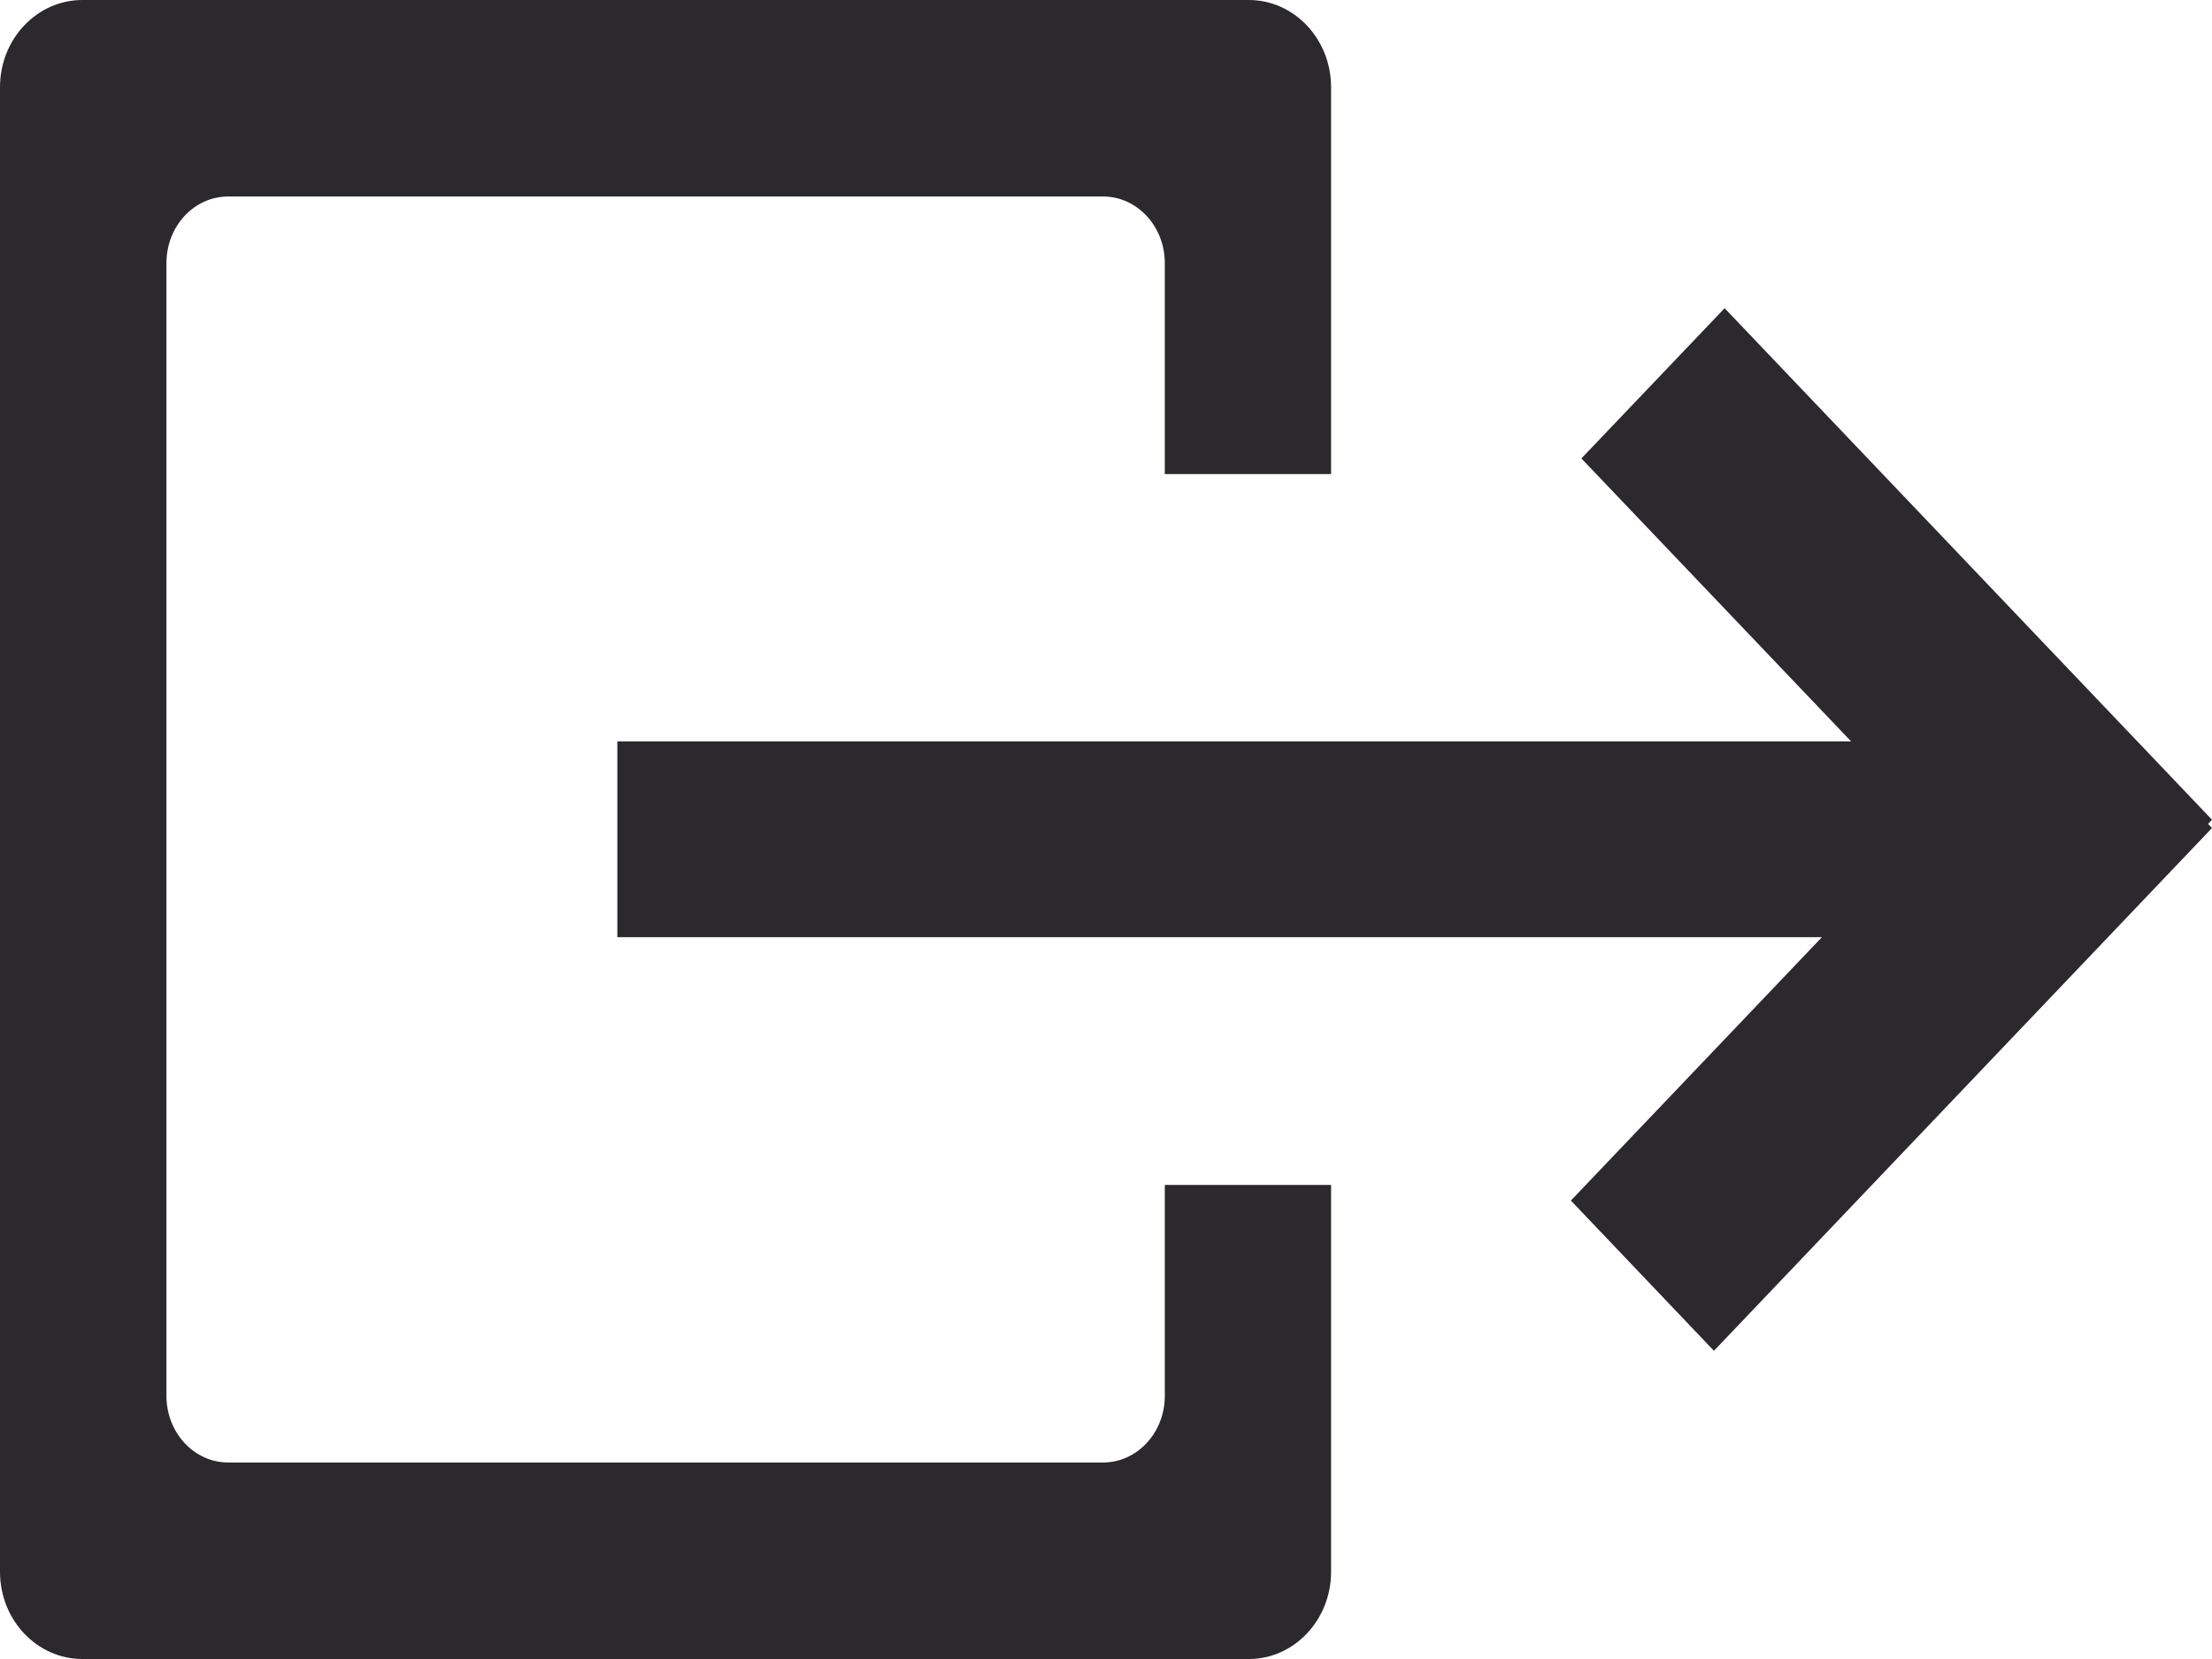 <svg width="12" height="9" viewBox="0 0 12 9" fill="none" xmlns="http://www.w3.org/2000/svg">
<path d="M7.221 6.428V8.527C7.221 8.788 7.021 9 6.775 9H0.447C0.2 9 0 8.788 0 8.527V0.473C0 0.212 0.2 0 0.447 0H6.775C7.021 0 7.221 0.212 7.221 0.473V2.572H6.319V1.427C6.319 1.228 6.169 1.066 5.984 1.066H1.238C1.053 1.066 0.903 1.227 0.903 1.427V7.573C0.903 7.772 1.053 7.934 1.238 7.934H5.984C6.169 7.934 6.319 7.772 6.319 7.573V6.428H7.221ZM11.352 4.022H3.349V5.084H11.352V4.022V4.022ZM12 4.447L9.356 1.672L8.579 2.487L11.224 5.262L12 4.447ZM11.224 3.678L8.522 6.513L9.298 7.328L12 4.492L11.224 3.678Z" fill="#2B292E"/>
</svg>

